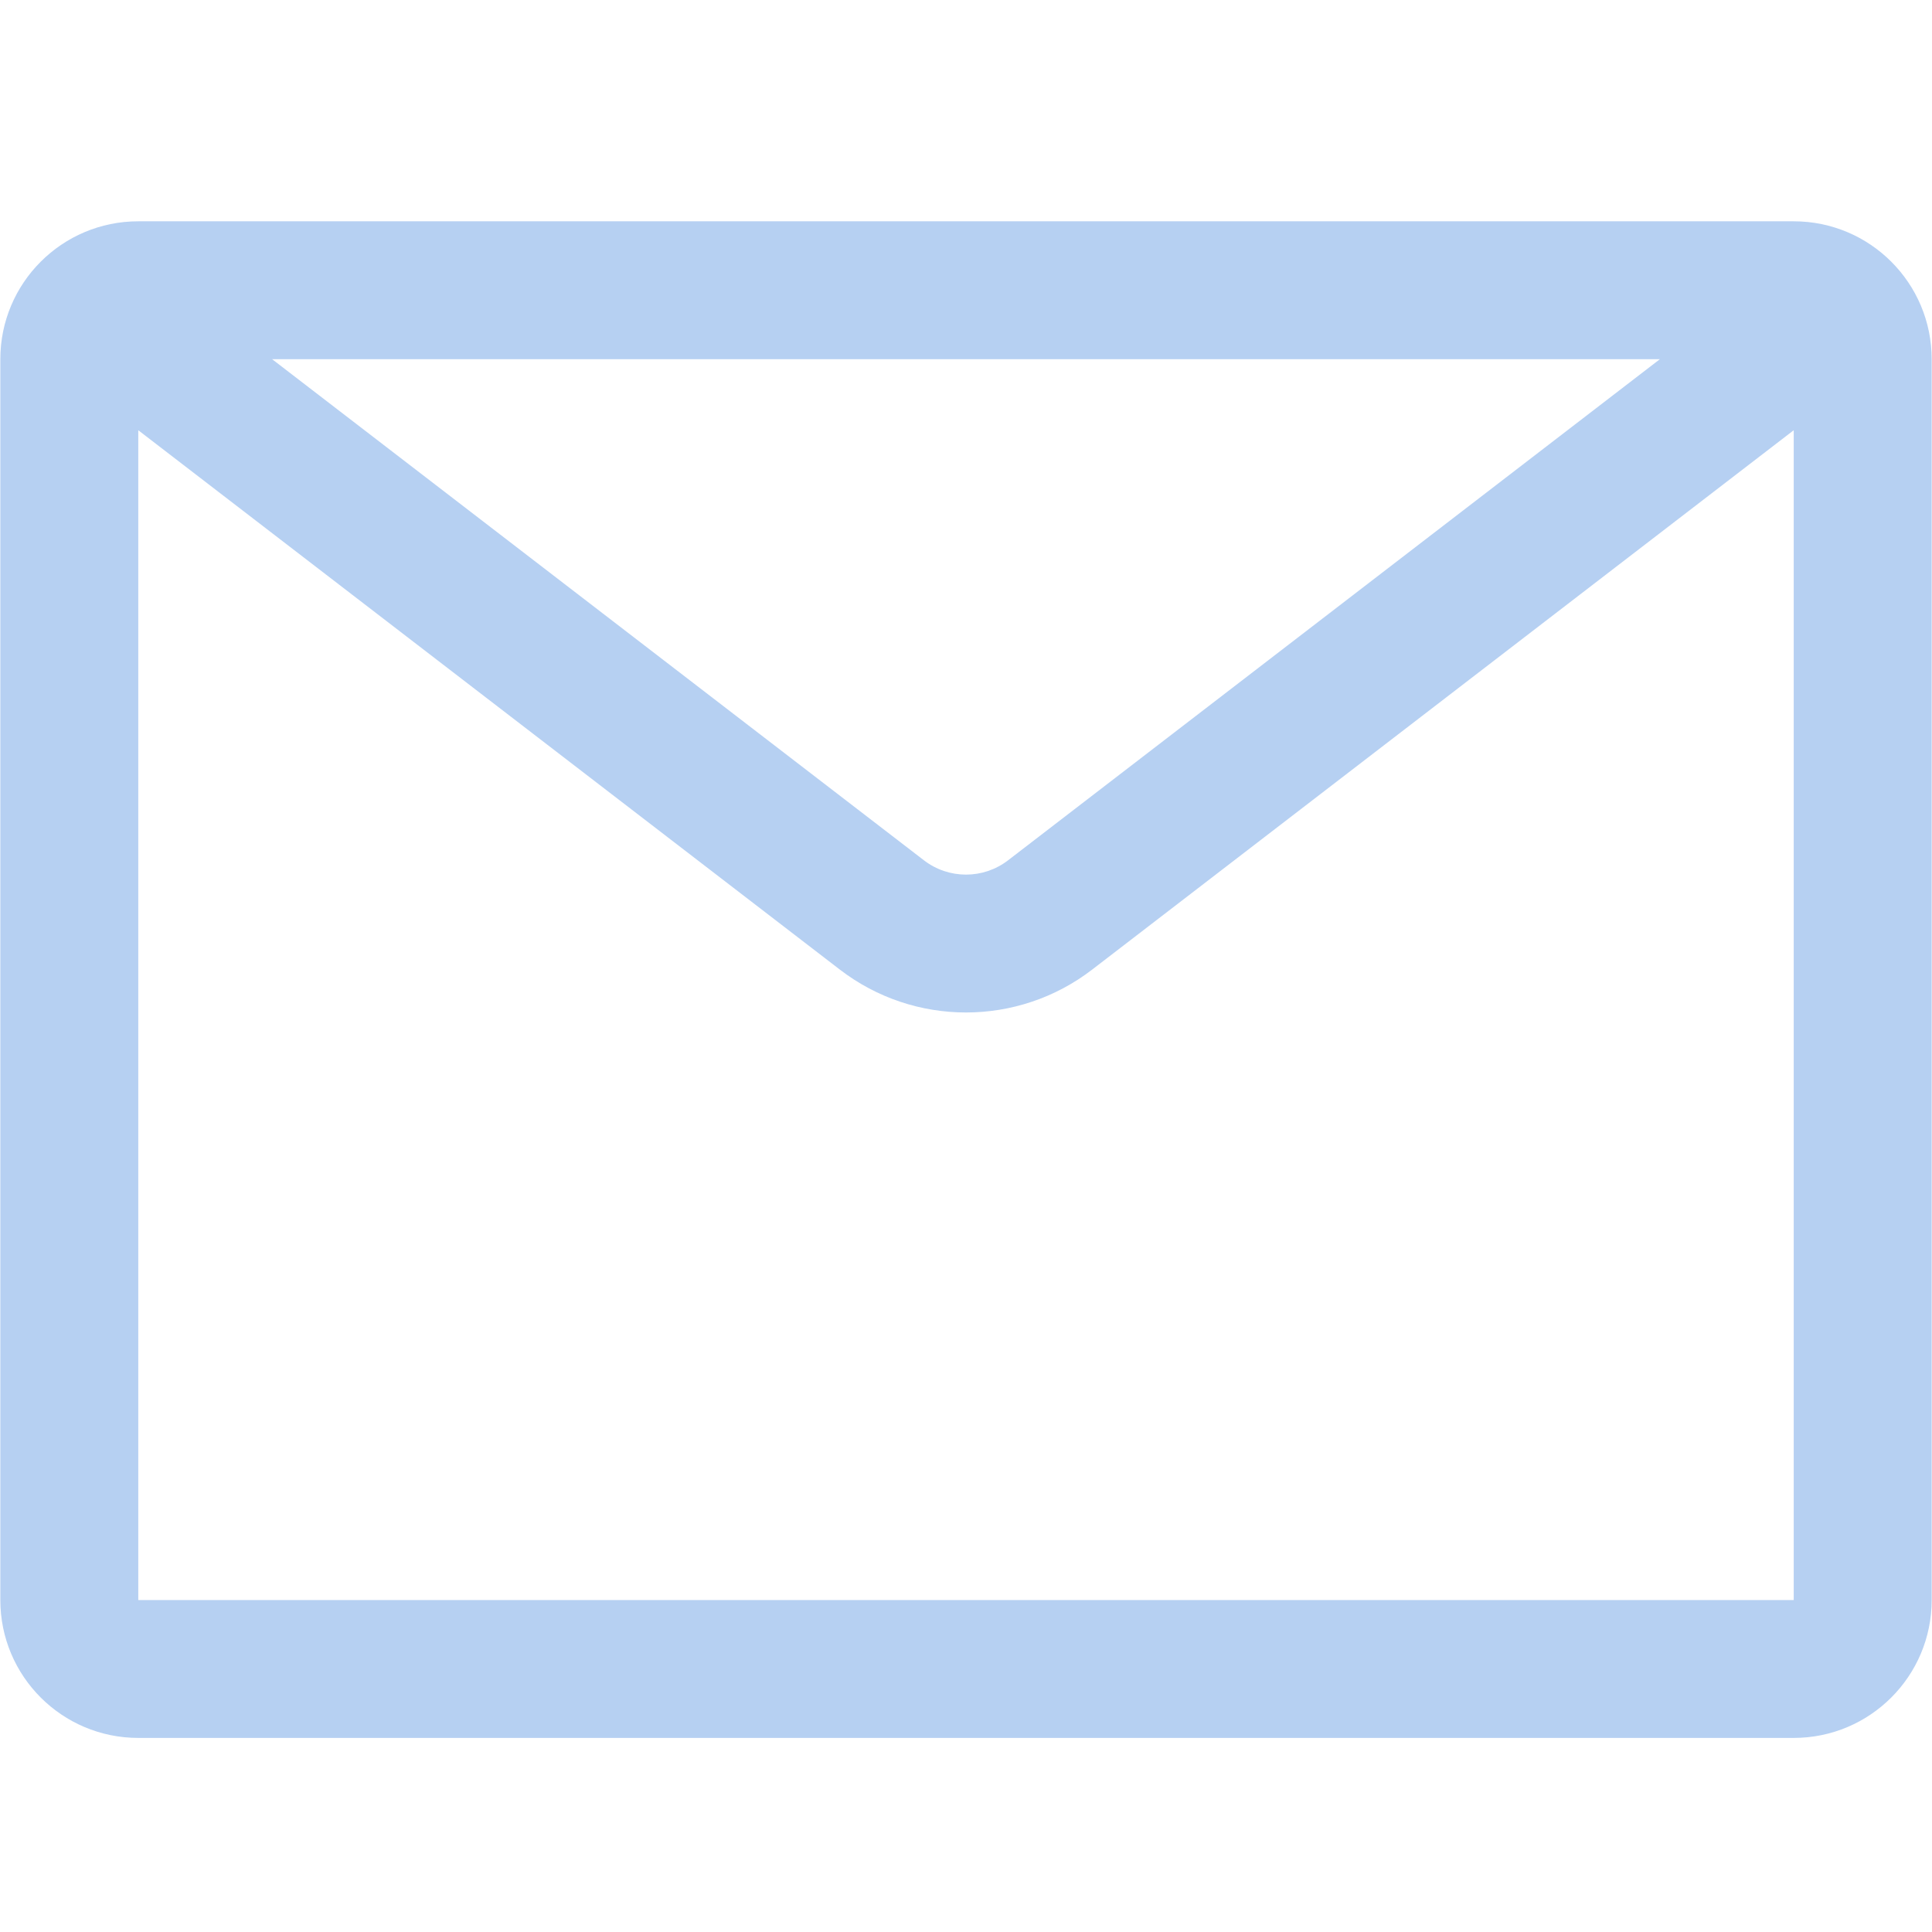 <?xml version="1.0" encoding="UTF-8"?>
<svg xmlns="http://www.w3.org/2000/svg" xmlns:xlink="http://www.w3.org/1999/xlink" width="600pt" height="600pt" viewBox="0 0 600 600" version="1.2">
<defs>
<clipPath id="clip1">
  <path d="M 0 68.727 L 600 68.727 L 600 539.727 L 0 539.727 Z M 0 68.727 "/>
</clipPath>
</defs>
<g id="surface1">
<g clip-path="url(#clip1)" clip-rule="nonzero">
<path style=" stroke:none;fill-rule:evenodd;fill:rgb(71.37%,81.569%,94.899%);fill-opacity:1;" d="M 515.496 111.547 L 84.504 111.547 L 286.938 267.176 C 294.637 273.098 305.359 273.098 313.062 267.176 Z M 42.945 133.617 L 42.945 496.91 L 557.055 496.91 L 557.055 133.613 L 339.184 301.113 C 316.082 318.875 283.918 318.875 260.816 301.113 Z M 0.102 111.547 C 0.102 87.898 19.281 68.727 42.945 68.727 L 557.055 68.727 C 580.719 68.727 599.898 87.898 599.898 111.547 L 599.898 496.91 C 599.898 520.559 580.719 539.727 557.055 539.727 L 42.945 539.727 C 19.281 539.727 0.102 520.559 0.102 496.91 Z M 0.102 111.547 "/>
</g>
</g>
</svg>
